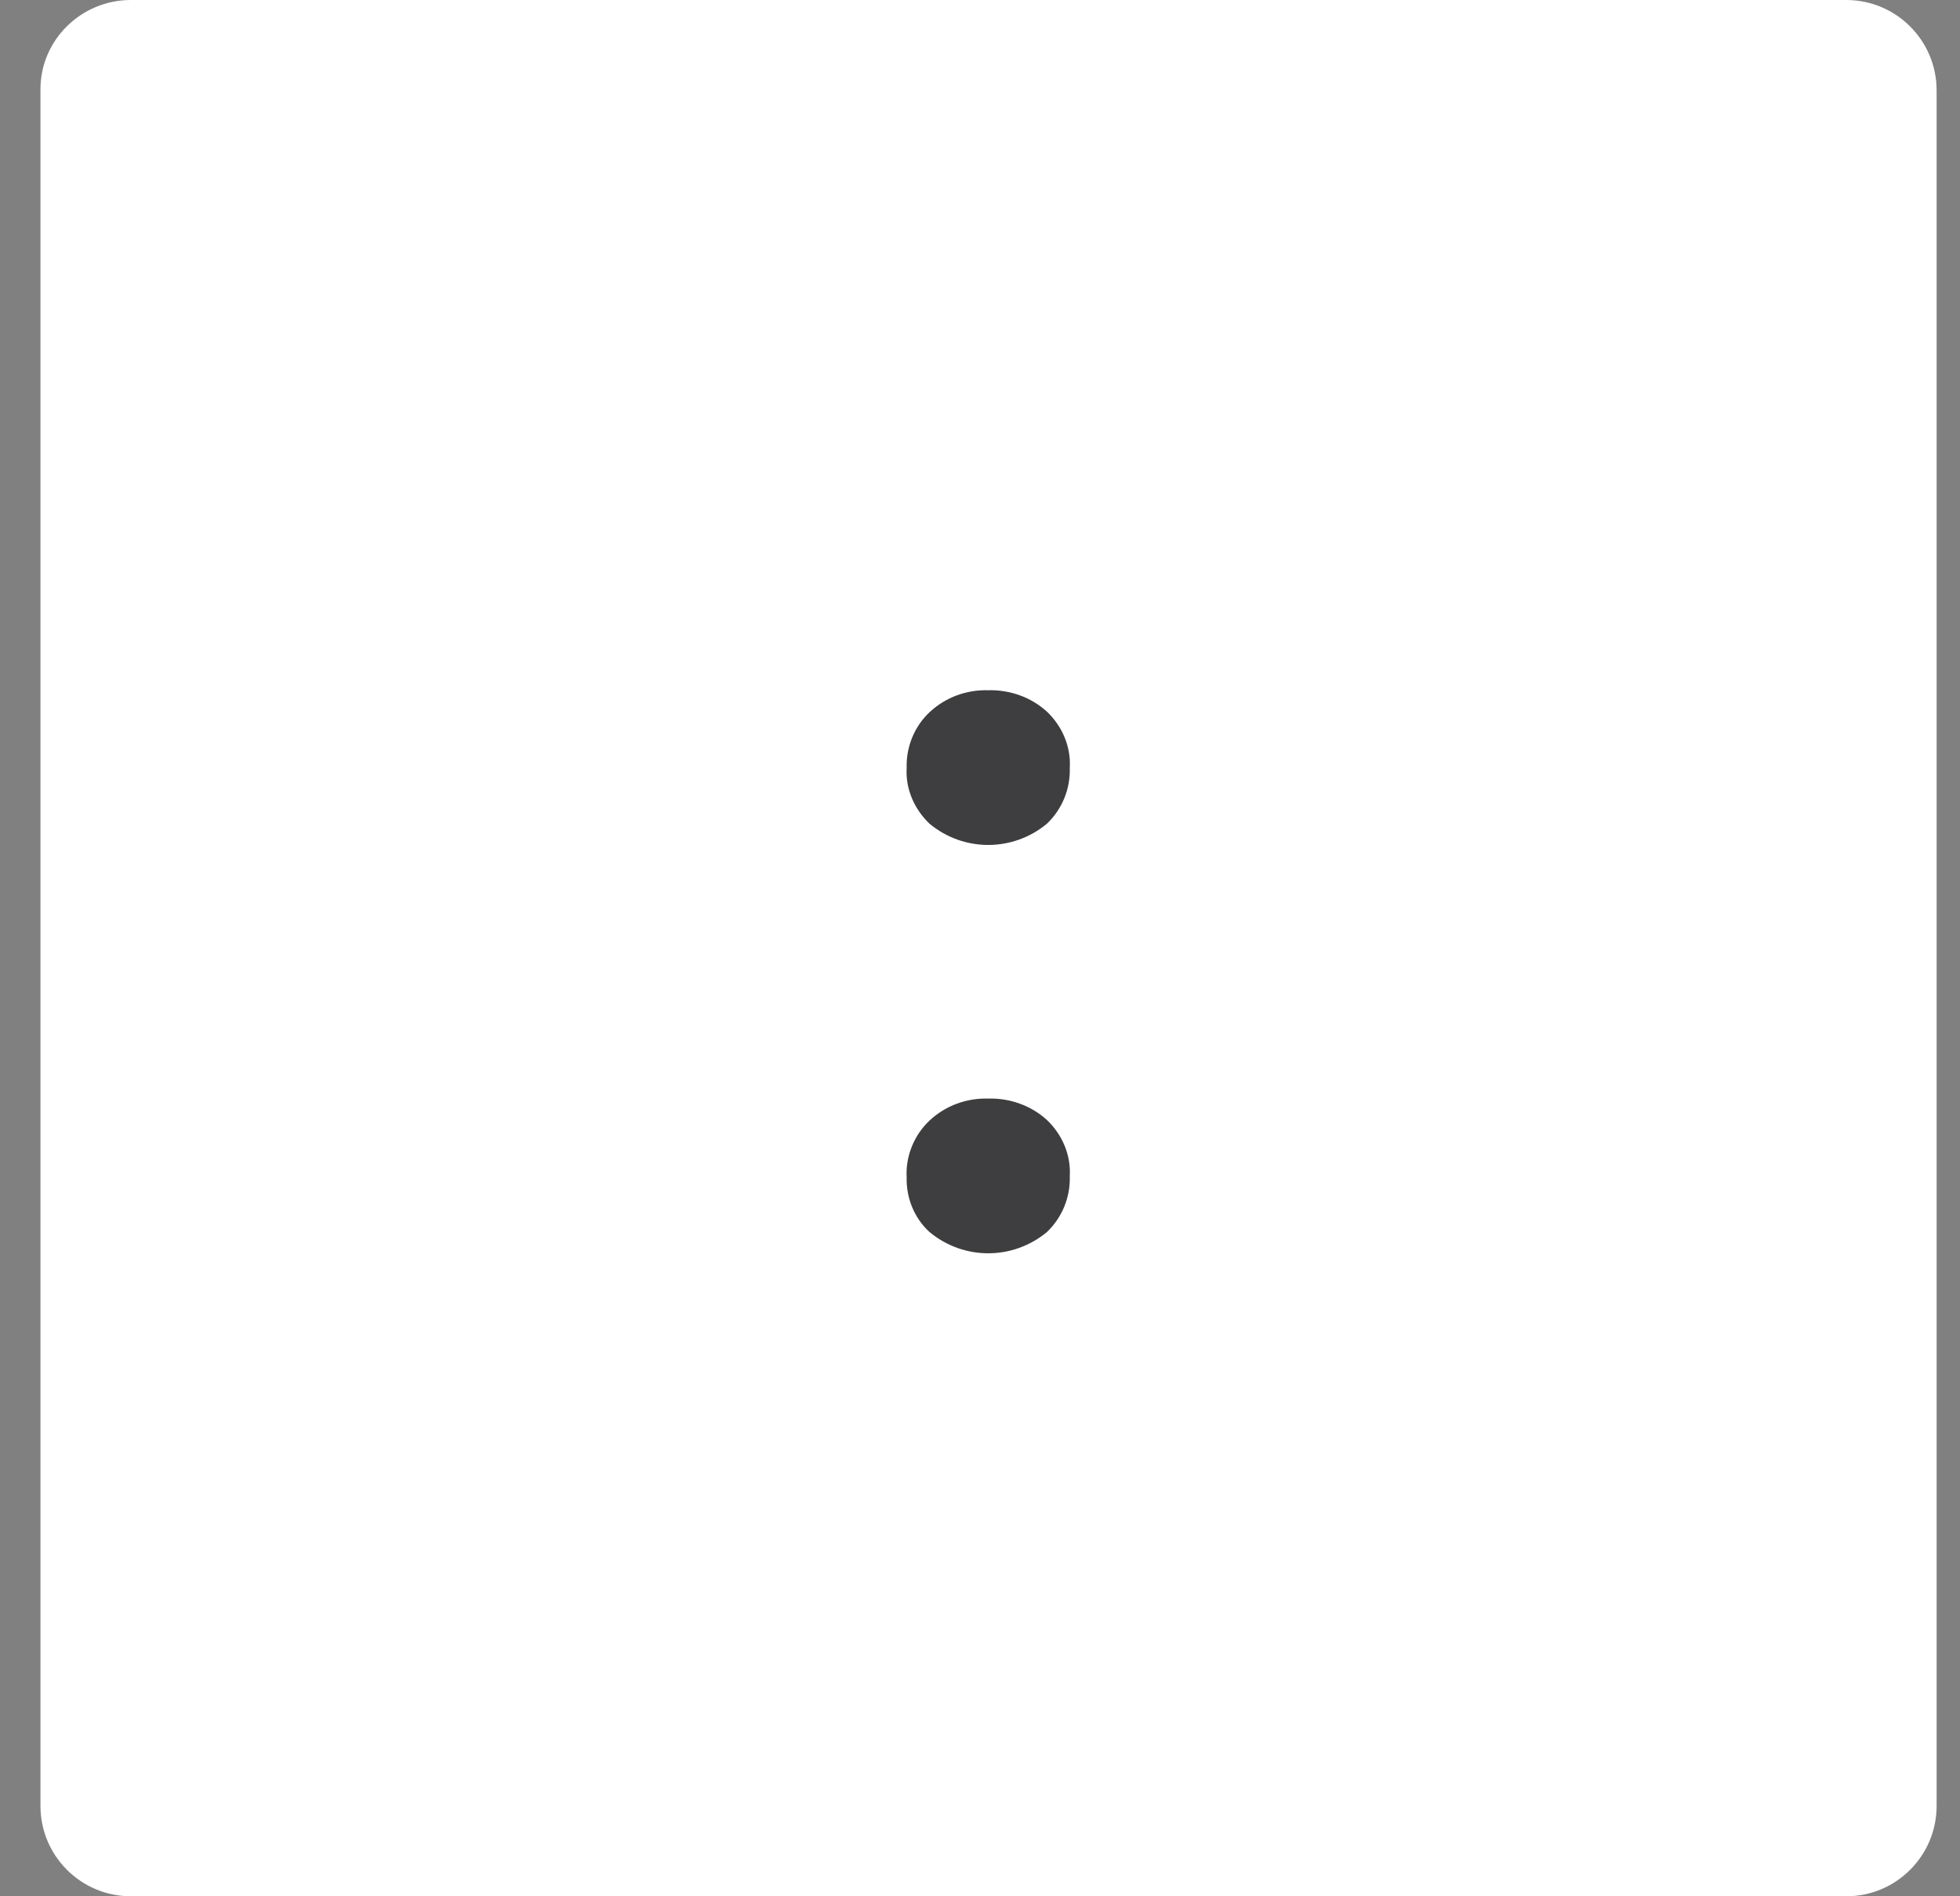 <svg xmlns="http://www.w3.org/2000/svg" width="31" height="30"><rect width="100%" height="100%" fill="#808080" stroke="none"/><path d="M2.07 0H29.2c.79 0 1.43.64 1.43 1.43v27.14c0 .79-.64 1.43-1.43 1.43H2.07c-.79 0-1.43-.64-1.43-1.43V1.43C.63.64 1.28 0 2.07 0z" fill="#fff"/><path d="M14.34 12.15c-.01-.33.12-.66.37-.89.25-.23.58-.35.92-.34.34-.01.68.11.93.34.24.23.38.55.36.89.01.33-.12.65-.36.88-.54.45-1.32.45-1.86 0-.24-.23-.38-.55-.36-.88zm0 6.48c-.02-.34.12-.68.37-.91.25-.23.58-.35.92-.34.34-.01.68.11.93.34.24.23.38.55.36.89.01.33-.12.65-.36.88-.54.45-1.32.45-1.86 0-.24-.22-.37-.54-.36-.87v.01z" fill="#3e3d3f"/></svg>